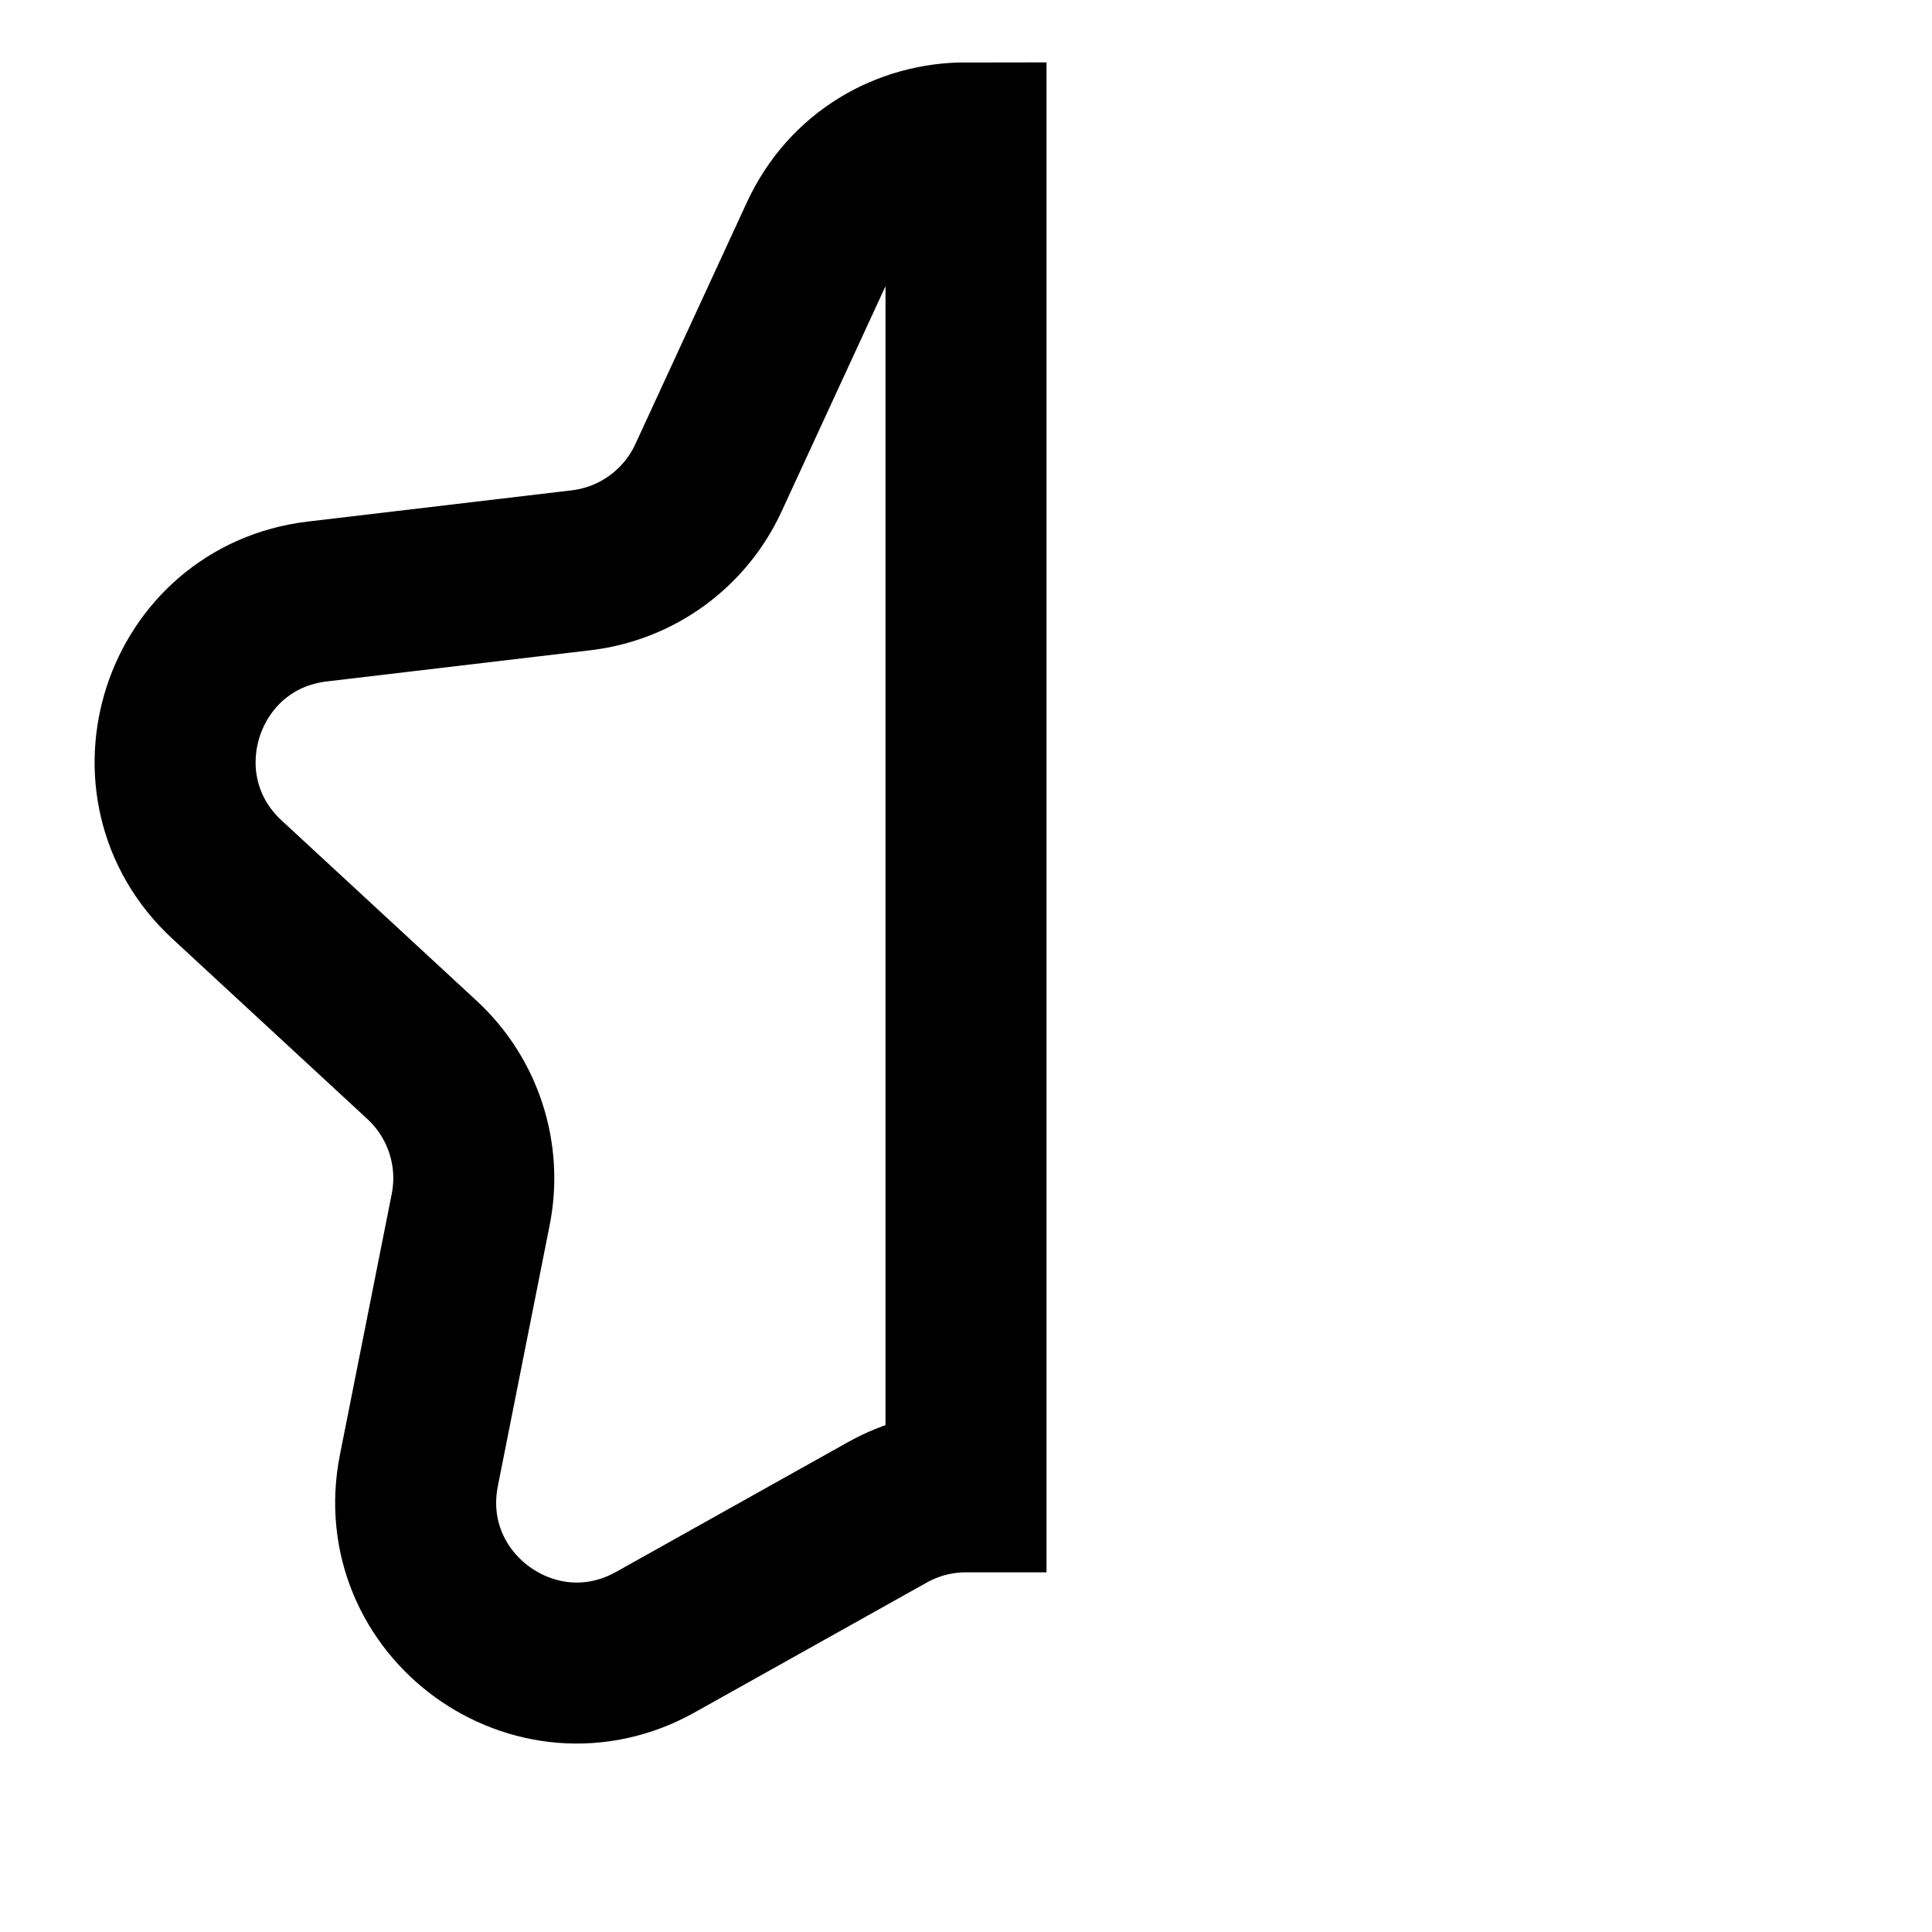 <svg
  xmlns="http://www.w3.org/2000/svg"
  width="24"
  height="24"
  viewBox="0 0 24 24"
  fill="none"
  stroke="currentColor"
  stroke-width="2"
>
  <path d="M8.142 20.399L11.023 18.787C11.327 18.617 11.663 18.532 12 18.532V1.775C11.271 1.775 10.541 2.162 10.184 2.937L8.801 5.935C8.51 6.567 7.911 7.002 7.221 7.084L3.942 7.472C2.247 7.673 1.567 9.768 2.82 10.927L5.244 13.168C5.754 13.64 5.983 14.344 5.847 15.026L5.204 18.264C4.871 19.938 6.653 21.233 8.142 20.399Z"/>
</svg>
